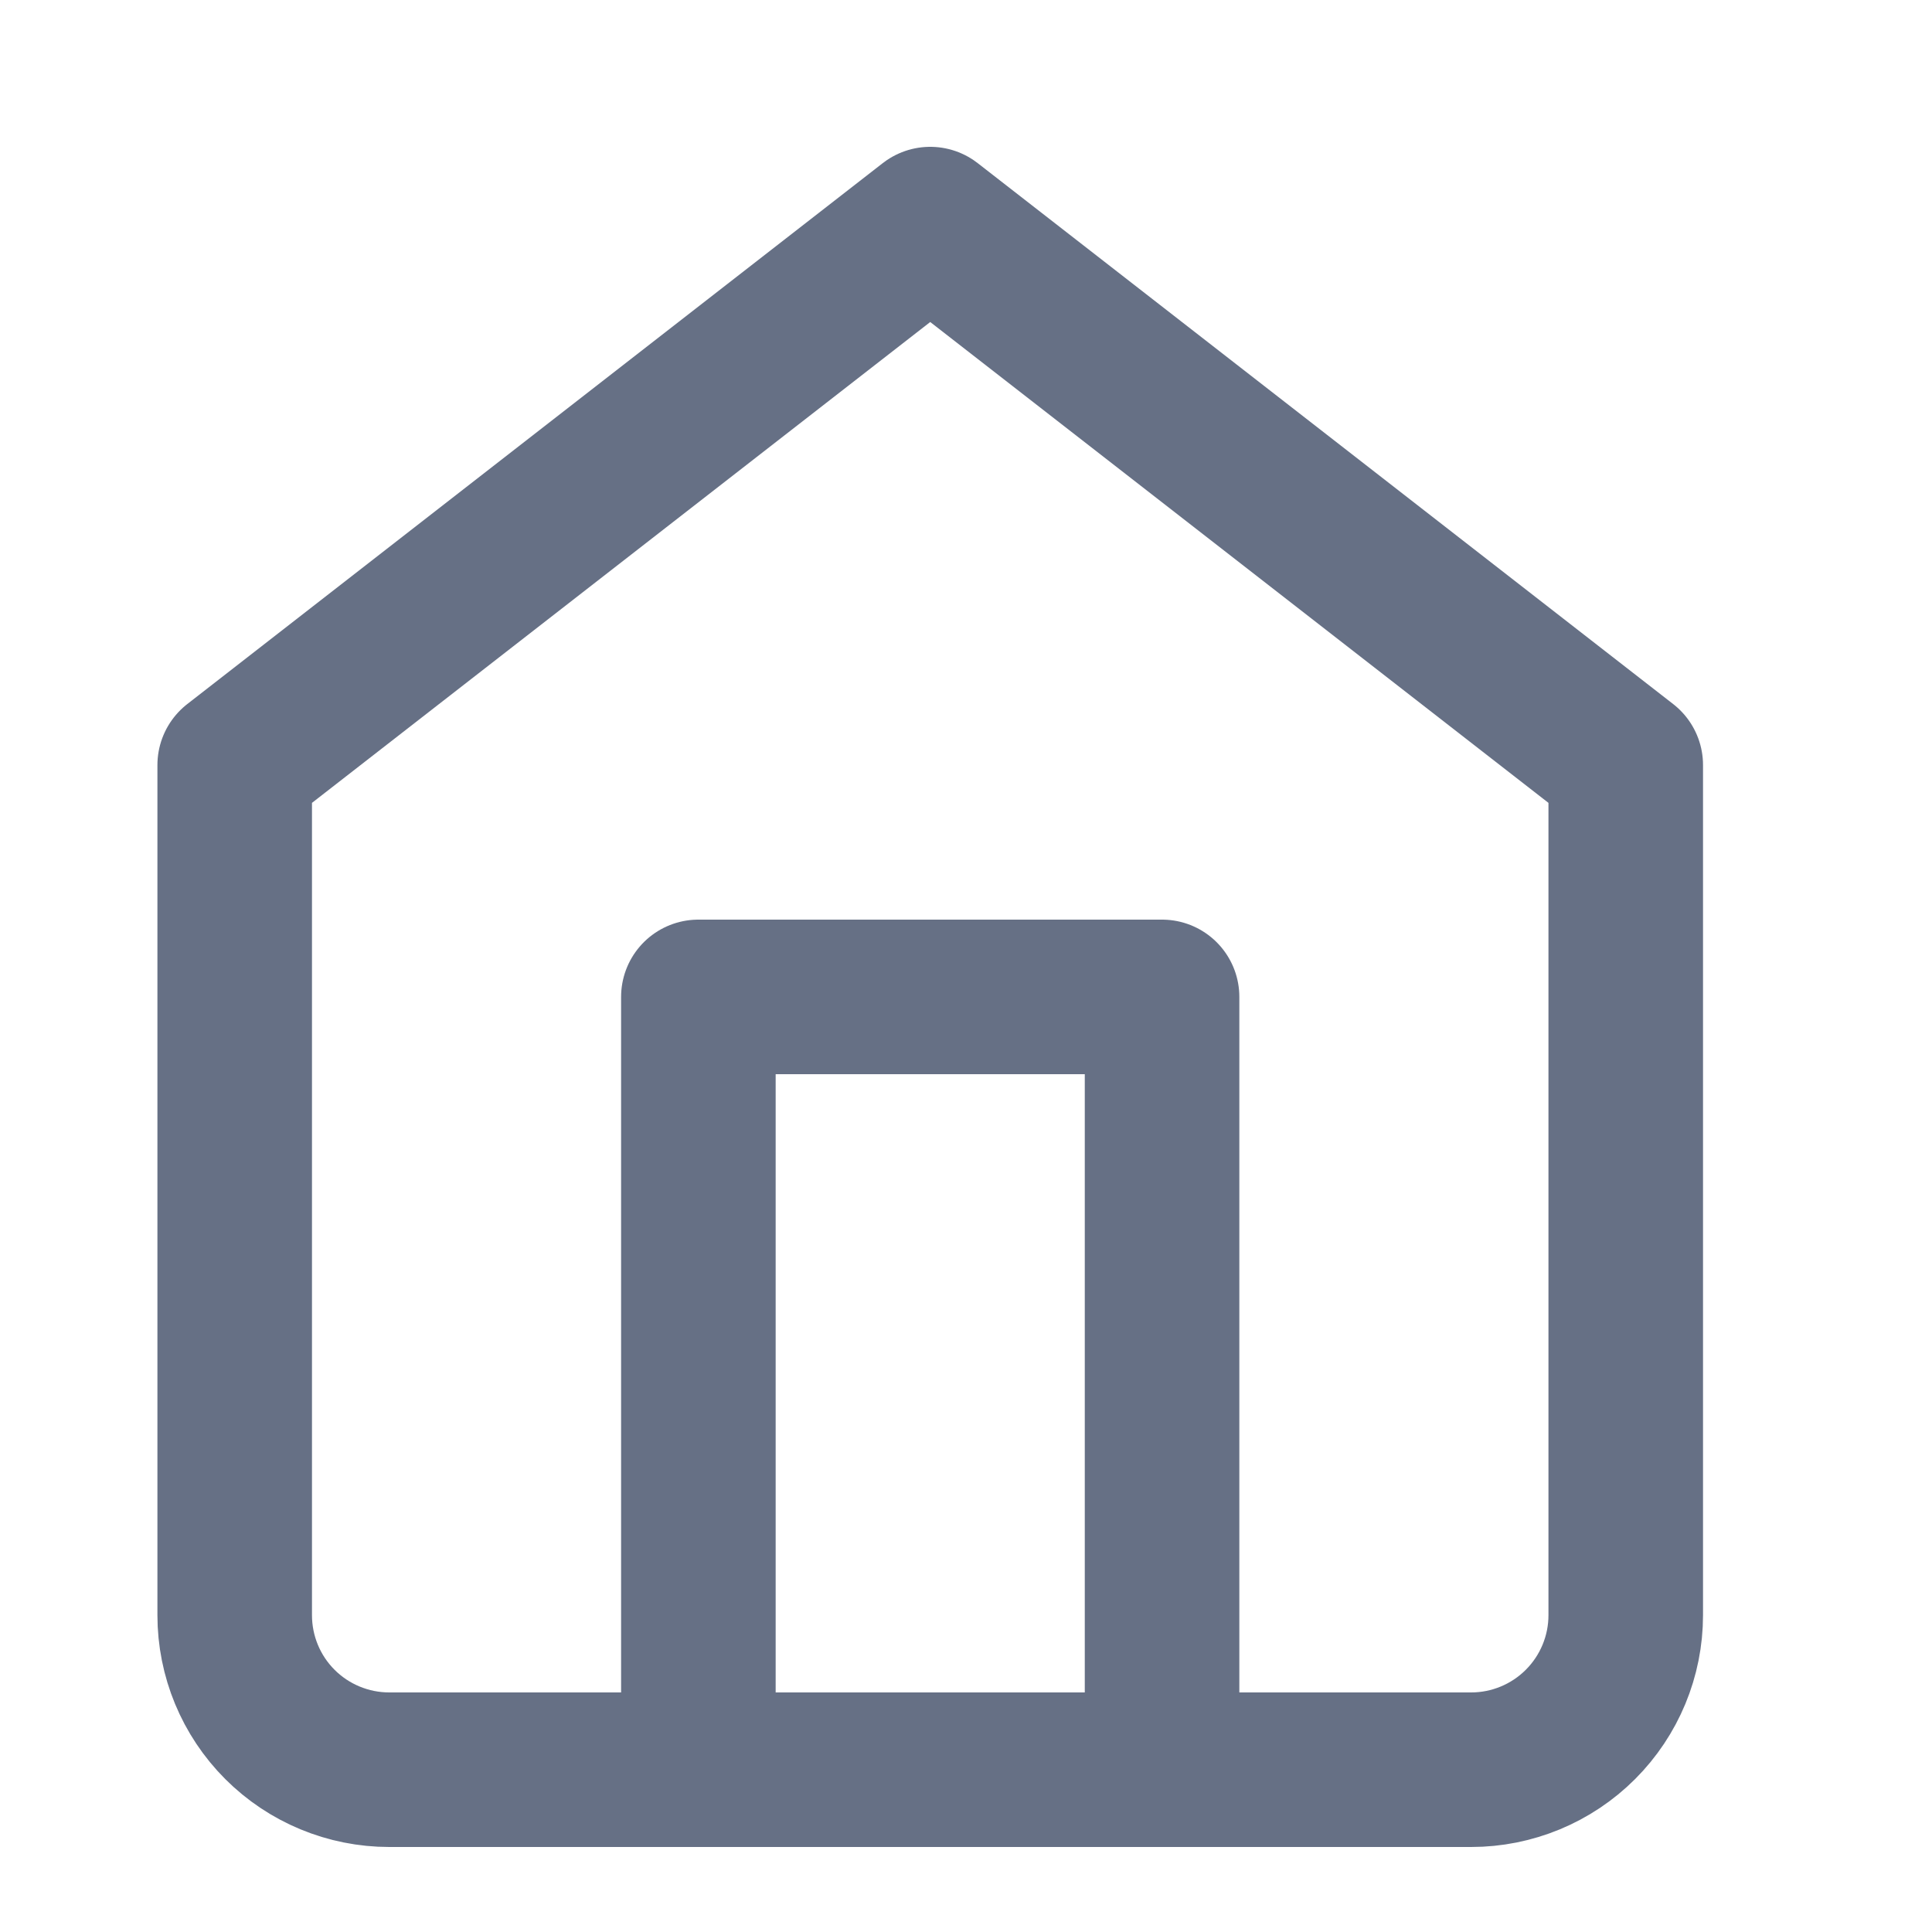 <svg width="25" height="25" viewBox="0 0 25 25" fill="none" xmlns="http://www.w3.org/2000/svg">
<path d="M9.037 22.9V12.9H15.037V22.9M3.037 9.9L12.037 2.9L21.037 9.9V20.9C21.037 21.431 20.826 21.939 20.451 22.314C20.076 22.689 19.567 22.9 19.037 22.9H5.037C4.506 22.9 3.997 22.689 3.622 22.314C3.247 21.939 3.037 21.431 3.037 20.9V9.9Z" stroke="#667085" stroke-width="2" stroke-linecap="round" stroke-linejoin="round"/>
</svg>
